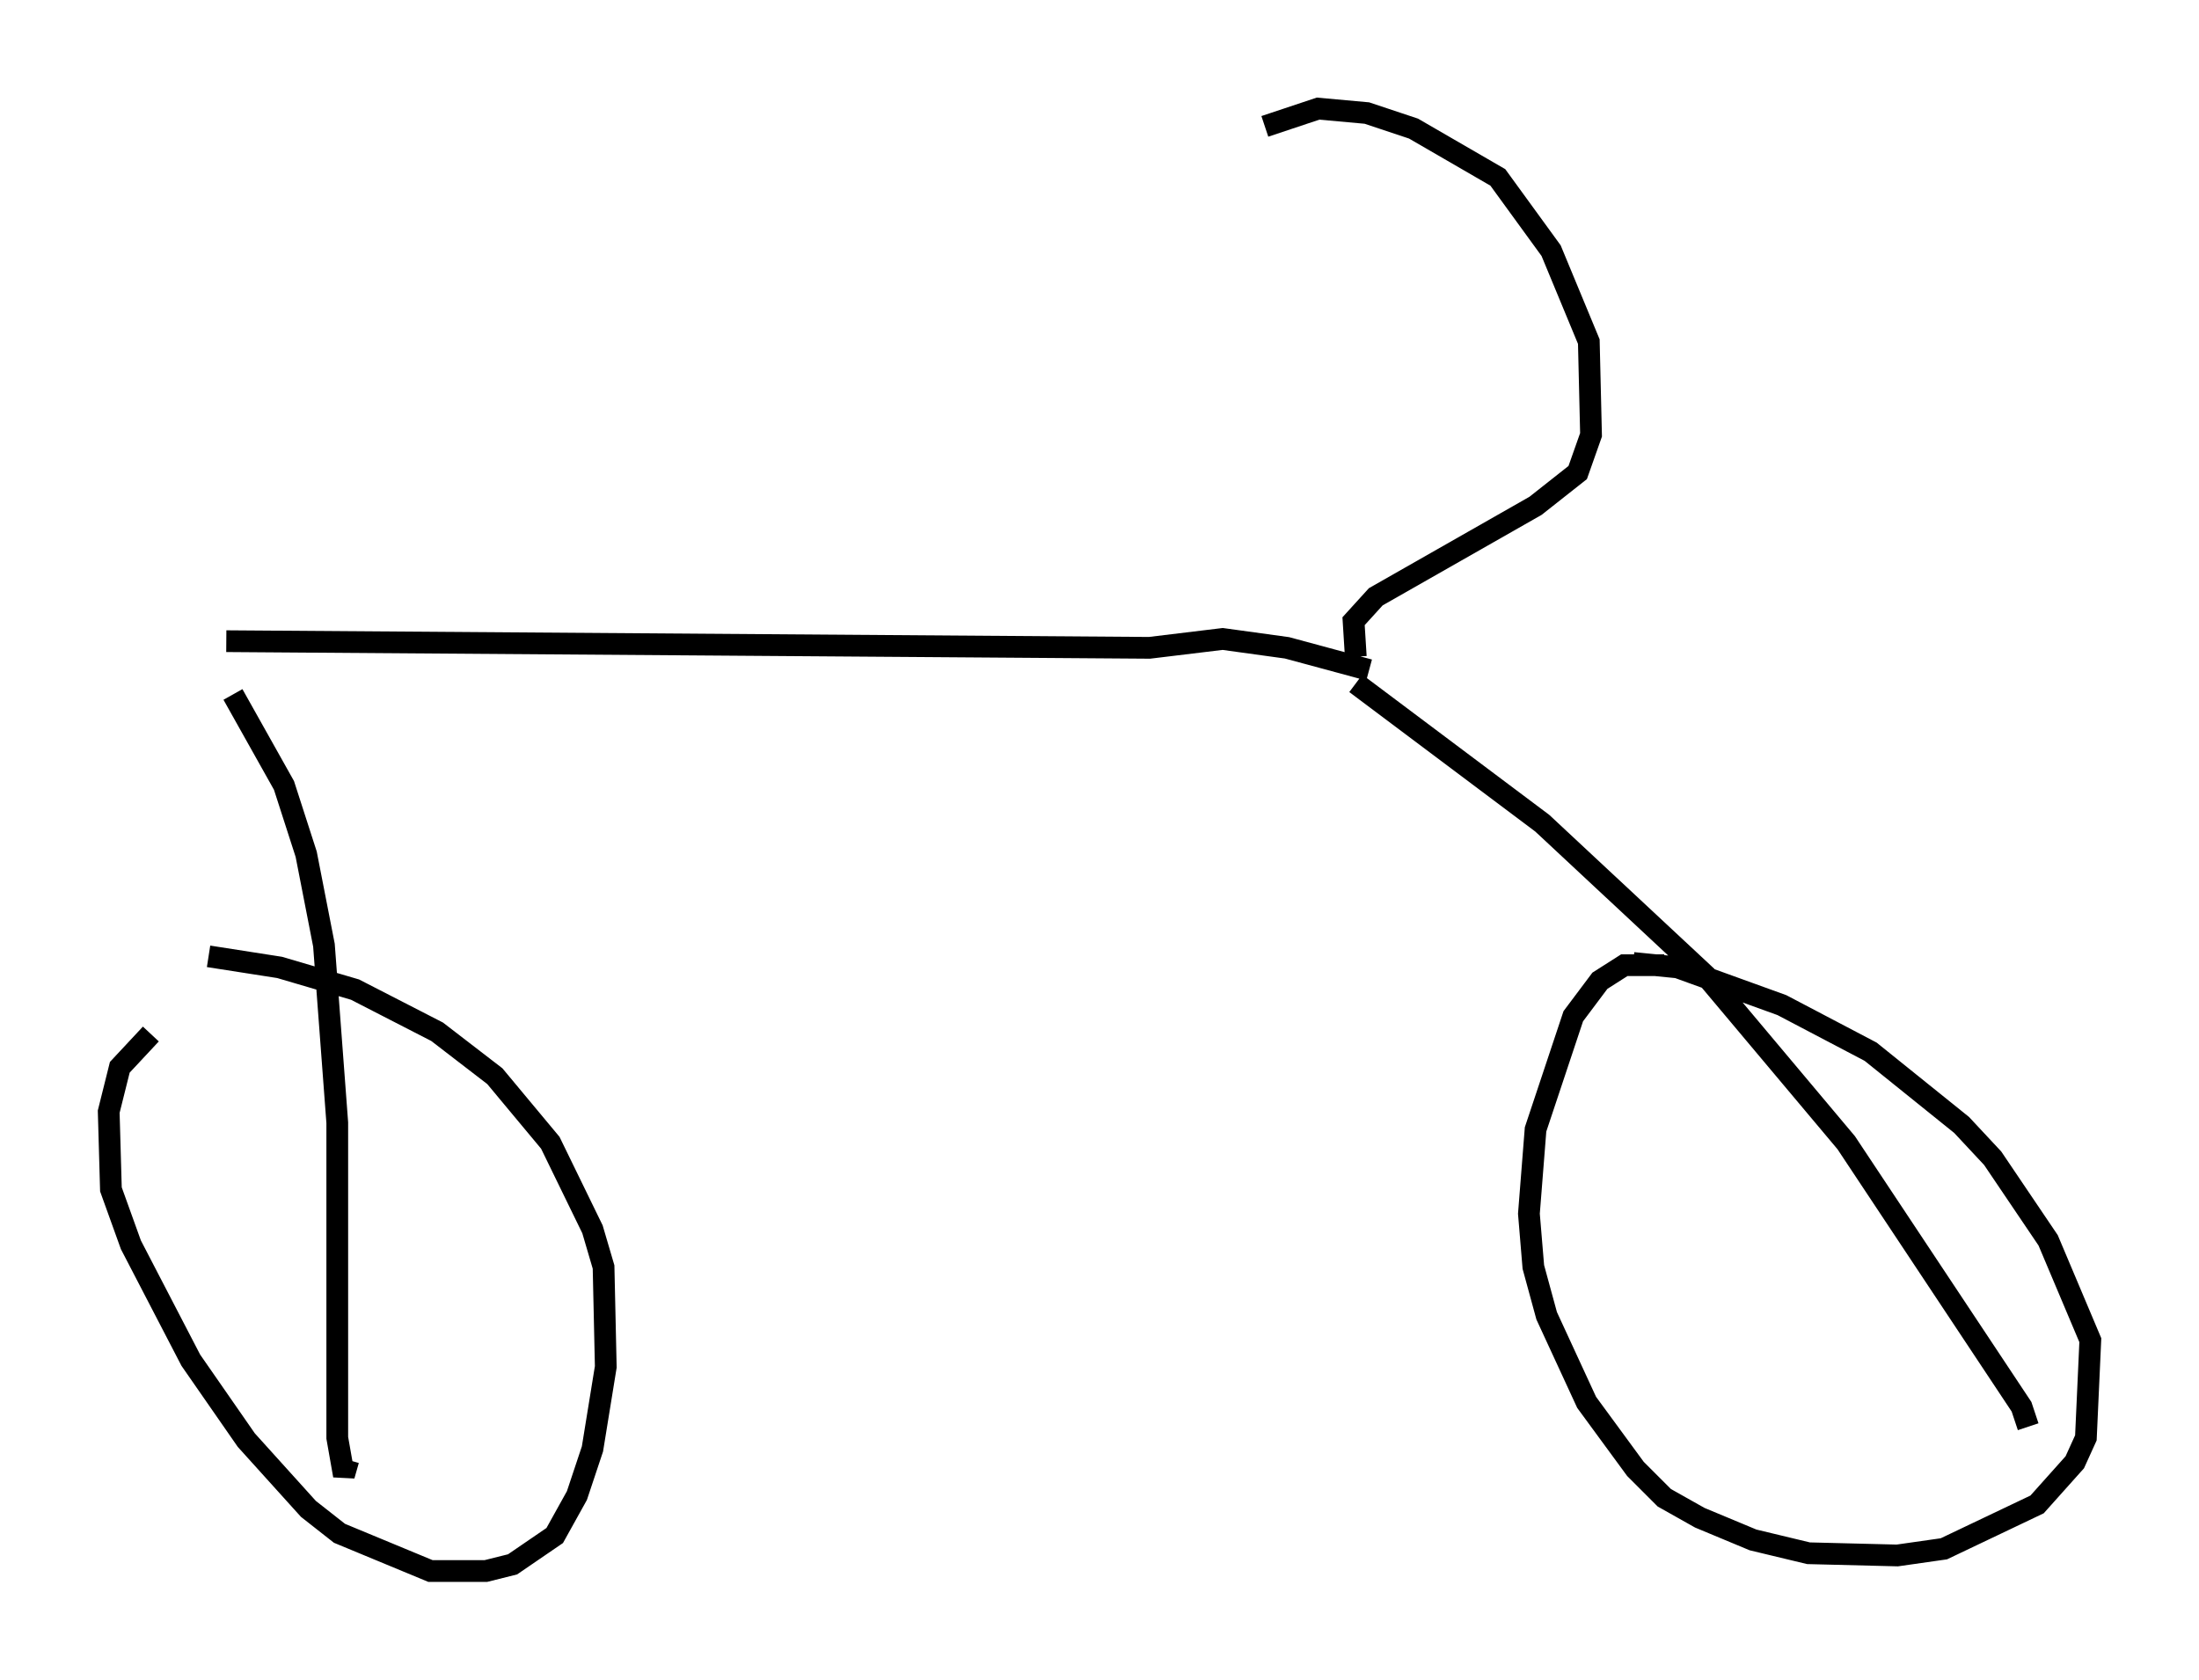 <?xml version="1.0" encoding="utf-8" ?>
<svg baseProfile="full" height="77.274" version="1.1" width="101.161" xmlns="http://www.w3.org/2000/svg" xmlns:ev="http://www.w3.org/2001/xml-events" xmlns:xlink="http://www.w3.org/1999/xlink"><defs /><rect fill="white" height="77.274" width="101.161" x="0" y="0" /><path d="M9.39, 46.242 m-2.45, 1.327 l-1.429, 1.531 -0.51, 2.042 l0.102, 3.573 0.919, 2.552 l2.756, 5.308 2.552, 3.675 l2.858, 3.165 1.429, 1.123 l4.185, 1.735 2.552, 0.0 l1.225, -0.306 1.94, -1.327 l1.021, -1.838 0.715, -2.144 l0.613, -3.777 -0.102, -4.594 l-0.51, -1.735 -1.94, -3.981 l-2.552, -3.063 -2.654, -2.042 l-3.777, -1.94 -3.471, -1.021 l-3.267, -0.51 m66.967, 0.408 l-1.838, 0.0 -1.123, 0.715 l-1.225, 1.633 -1.735, 5.206 l-0.306, 3.879 0.204, 2.45 l0.613, 2.246 1.838, 3.981 l2.246, 3.063 1.327, 1.327 l1.633, 0.919 2.45, 1.021 l2.552, 0.613 4.083, 0.102 l2.144, -0.306 4.288, -2.042 l1.735, -1.94 0.51, -1.123 l0.204, -4.492 -1.94, -4.594 l-2.552, -3.777 -1.429, -1.531 l-4.185, -3.369 -4.083, -2.144 l-4.798, -1.735 -2.042, -0.204 m-12.761, -12.863 l8.575, 6.431 7.554, 7.044 l6.431, 7.656 8.065, 12.148 l0.306, 0.919 m-82.586, -33.688 l2.348, 4.185 1.021, 3.165 l0.817, 4.185 0.613, 8.167 l0.0, 14.496 0.306, 1.735 l0.204, -0.715 m-5.615, -37.669 l42.467, 0.306 3.369, -0.408 l2.96, 0.408 3.777, 1.021 m-0.613, -0.613 l-0.102, -1.633 1.021, -1.123 l7.35, -4.185 1.94, -1.531 l0.613, -1.735 -0.102, -4.288 l-1.735, -4.185 -2.45, -3.369 l-3.879, -2.246 -2.144, -0.715 l-2.246, -0.204 -2.45, 0.817 " fill="none" stroke="black" stroke-width="1" /></svg>